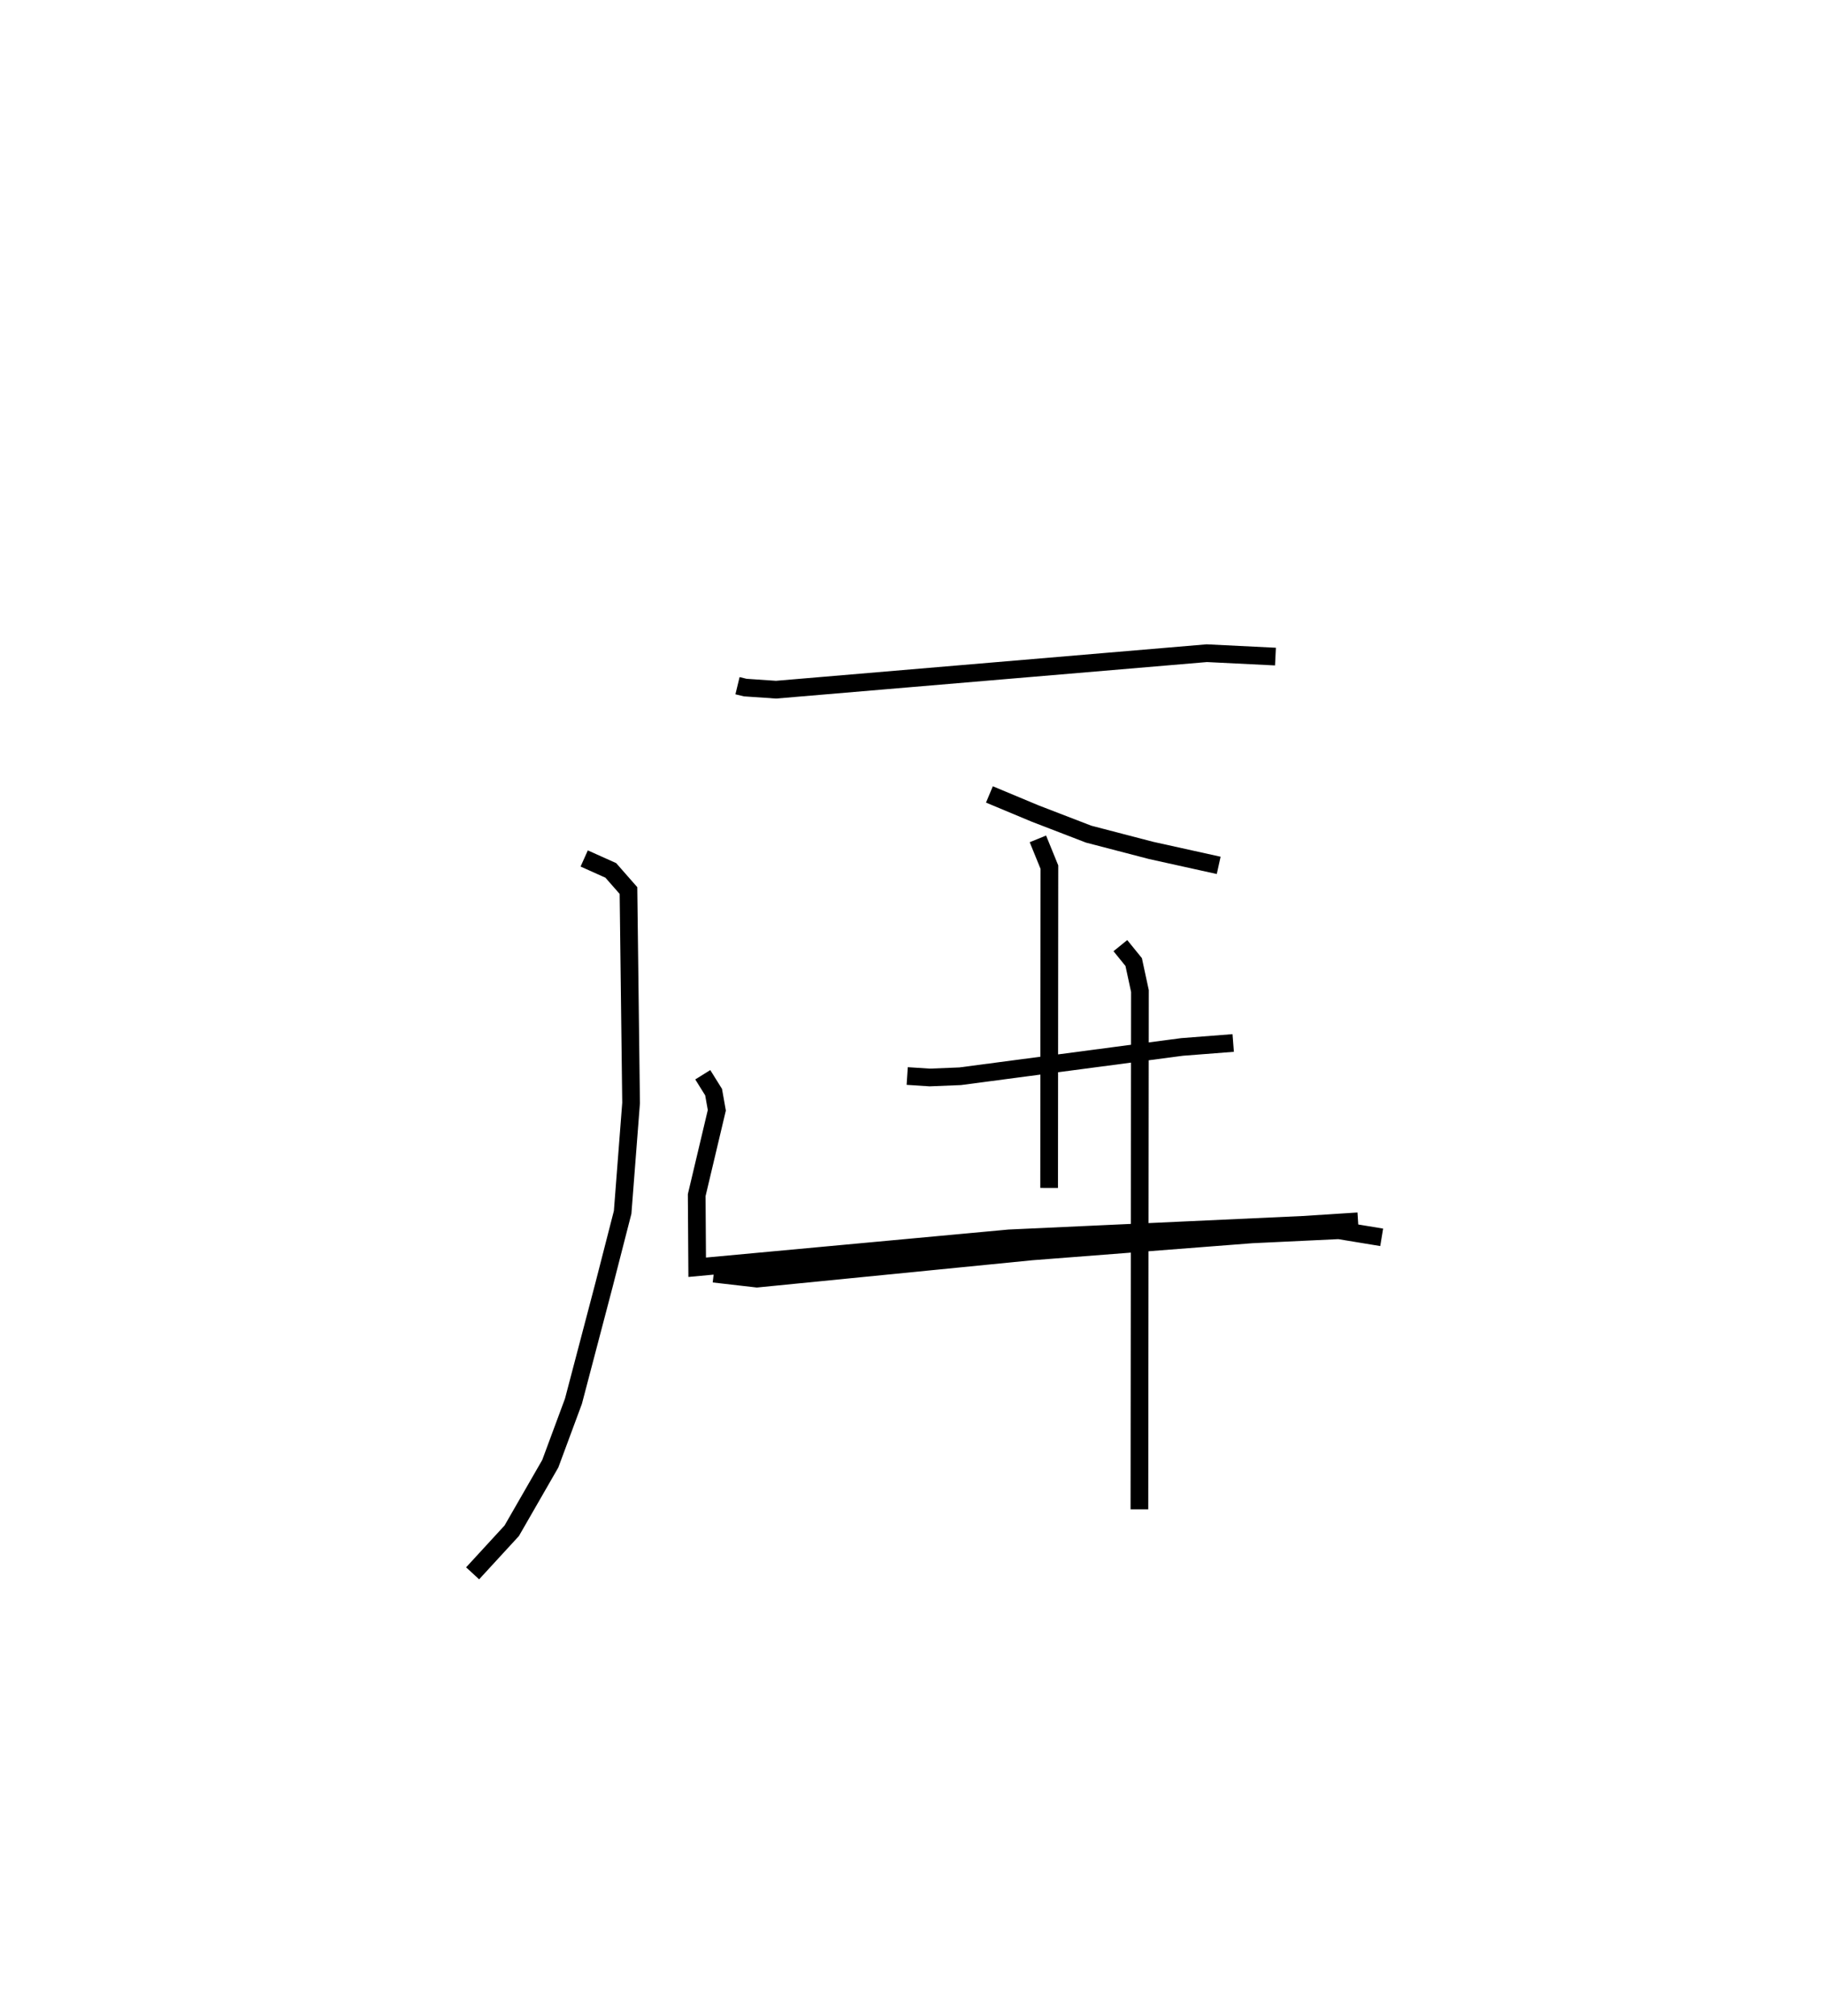 <?xml version="1.0" encoding="utf-8" ?>
<svg baseProfile="full" height="113.89" version="1.1" width="103.098" xmlns="http://www.w3.org/2000/svg" xmlns:ev="http://www.w3.org/2001/xml-events" xmlns:xlink="http://www.w3.org/1999/xlink"><defs /><rect fill="white" height="113.89" width="103.098" x="0" y="0" /><path d="M25,25 m0.0,0.0 m16.686,13.742 l0.438,0.106 1.74,0.119 l24.347,-2.062 3.882,0.192 m-16.168,7.788 l2.584,1.079 3.027,1.166 l3.53,0.919 3.818,0.844 m-17.606,11.901 l1.272,0.083 1.719,-0.069 l12.543,-1.656 2.892,-0.224 m-29.362,13.033 l2.442,0.281 15.526,-1.537 l12.448,-0.963 4.915,-0.233 l2.424,0.399 m-19.432,-22.512 l0.65,1.595 -0.015,18.126 m-19.577,-6.394 l0.612,0.982 0.182,1.025 l-1.137,4.794 0.027,4.075 l17.628,-1.632 16.618,-0.764 l3.108,-0.199 m-43.74,-20.501 l1.503,0.674 0.999,1.138 l0.148,12.004 -0.477,6.175 l-1.061,4.133 -1.72,6.542 l-1.309,3.53 -2.179,3.788 l-2.211,2.405 m36.613,-35.464 l0.752,0.927 0.354,1.638 l-0.03,29.282 " fill="none" stroke="black" stroke-width="1" /></svg>